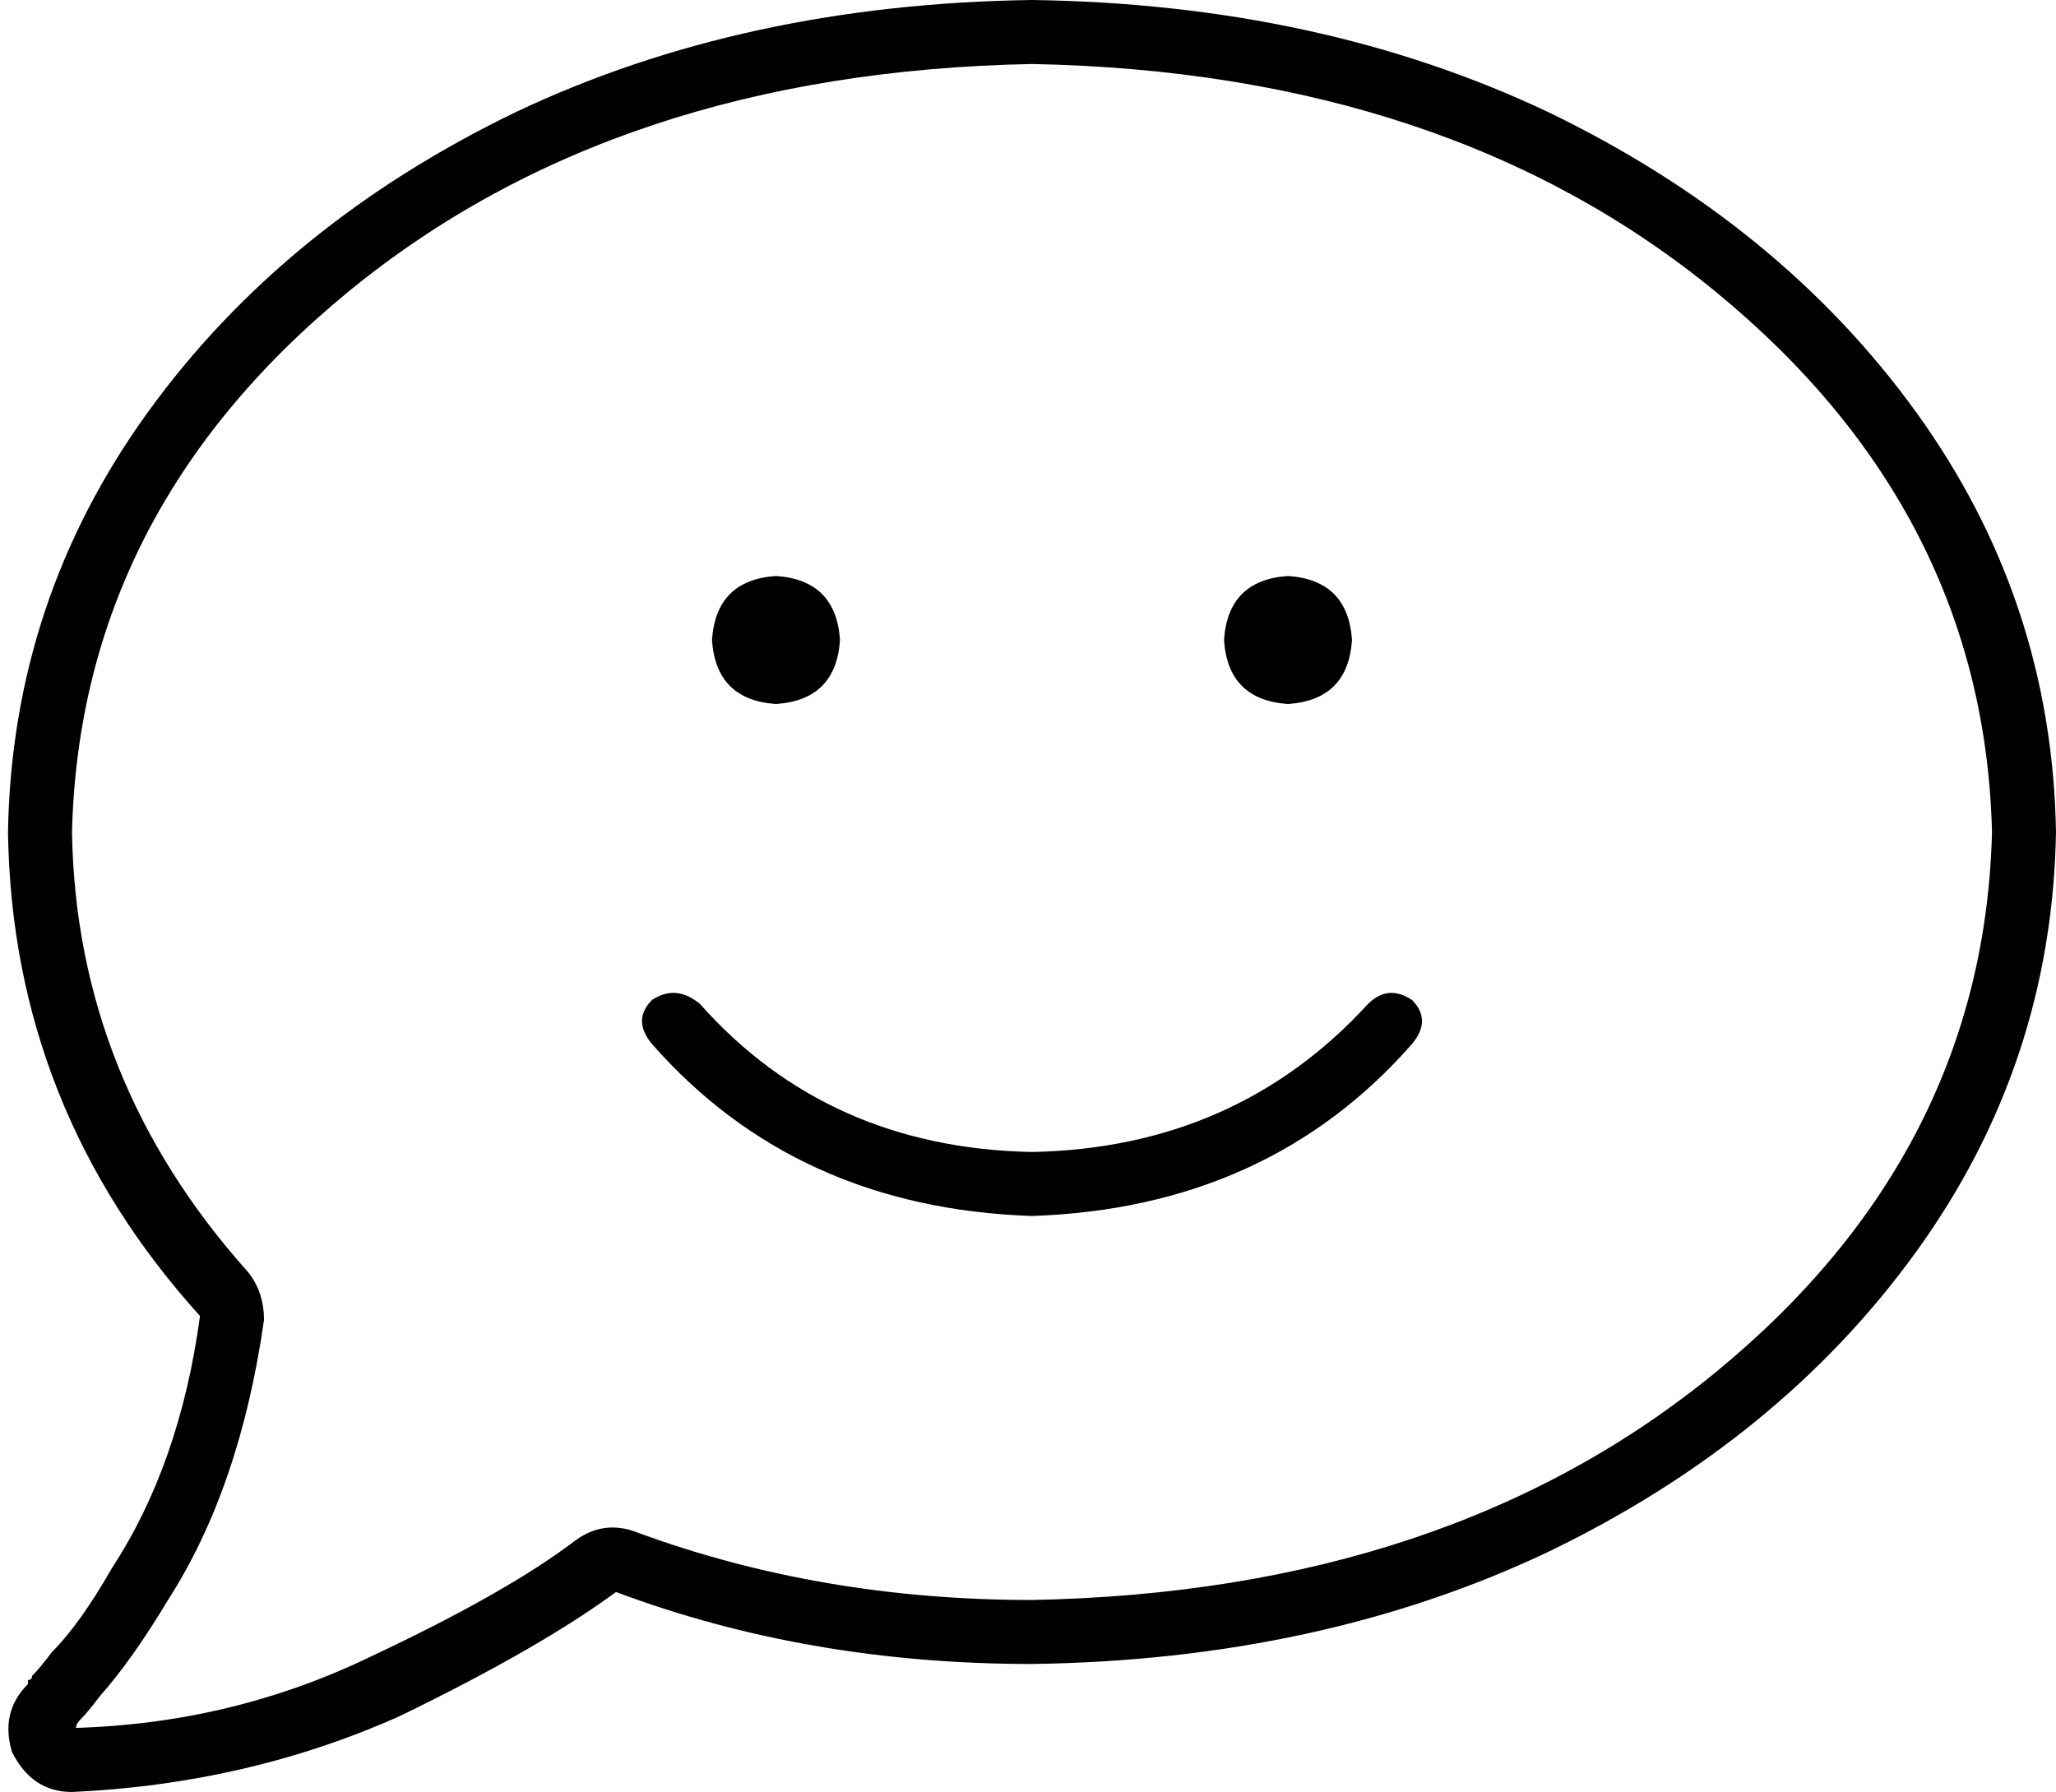 <svg xmlns="http://www.w3.org/2000/svg" viewBox="0 0 514 448">
    <path d="M 159 383 Q 151 380 144 385 Q 127 398 93 414 Q 58 431 18 432 L 18 432 L 18 432 L 18 432 L 18 432 L 19 432 Q 19 431 20 430 Q 22 428 25 424 L 13 414 L 25 424 Q 33 415 42 400 Q 60 372 66 330 Q 66 323 62 318 Q 19 270 18 208 Q 20 128 87 73 Q 154 18 258 16 Q 362 18 429 73 Q 496 128 498 208 Q 496 288 429 343 Q 362 398 258 400 Q 205 400 159 383 L 159 383 Z M 7 421 L 7 421 L 7 421 L 7 421 Q 0 428 3 438 Q 8 448 18 448 Q 62 446 100 429 Q 135 412 154 398 Q 202 416 258 416 Q 330 415 387 388 Q 445 360 479 313 Q 513 266 514 208 Q 513 150 479 103 Q 445 56 387 28 Q 330 1 258 0 Q 186 1 129 28 Q 71 56 37 103 Q 3 150 2 208 Q 3 277 50 329 Q 45 366 28 392 Q 20 406 13 413 Q 10 417 8 419 Q 8 420 7 420 Q 7 420 7 421 L 7 421 L 7 421 L 7 421 Z M 194 176 Q 209 175 210 160 Q 209 145 194 144 Q 179 145 178 160 Q 179 175 194 176 L 194 176 Z M 322 176 Q 337 175 338 160 Q 337 145 322 144 Q 307 145 306 160 Q 307 175 322 176 L 322 176 Z M 163 250 Q 158 255 163 261 Q 199 302 258 304 Q 317 302 353 261 Q 358 255 353 250 Q 347 246 342 251 Q 309 287 258 288 Q 207 287 175 251 Q 169 246 163 250 L 163 250 Z"/>
</svg>
